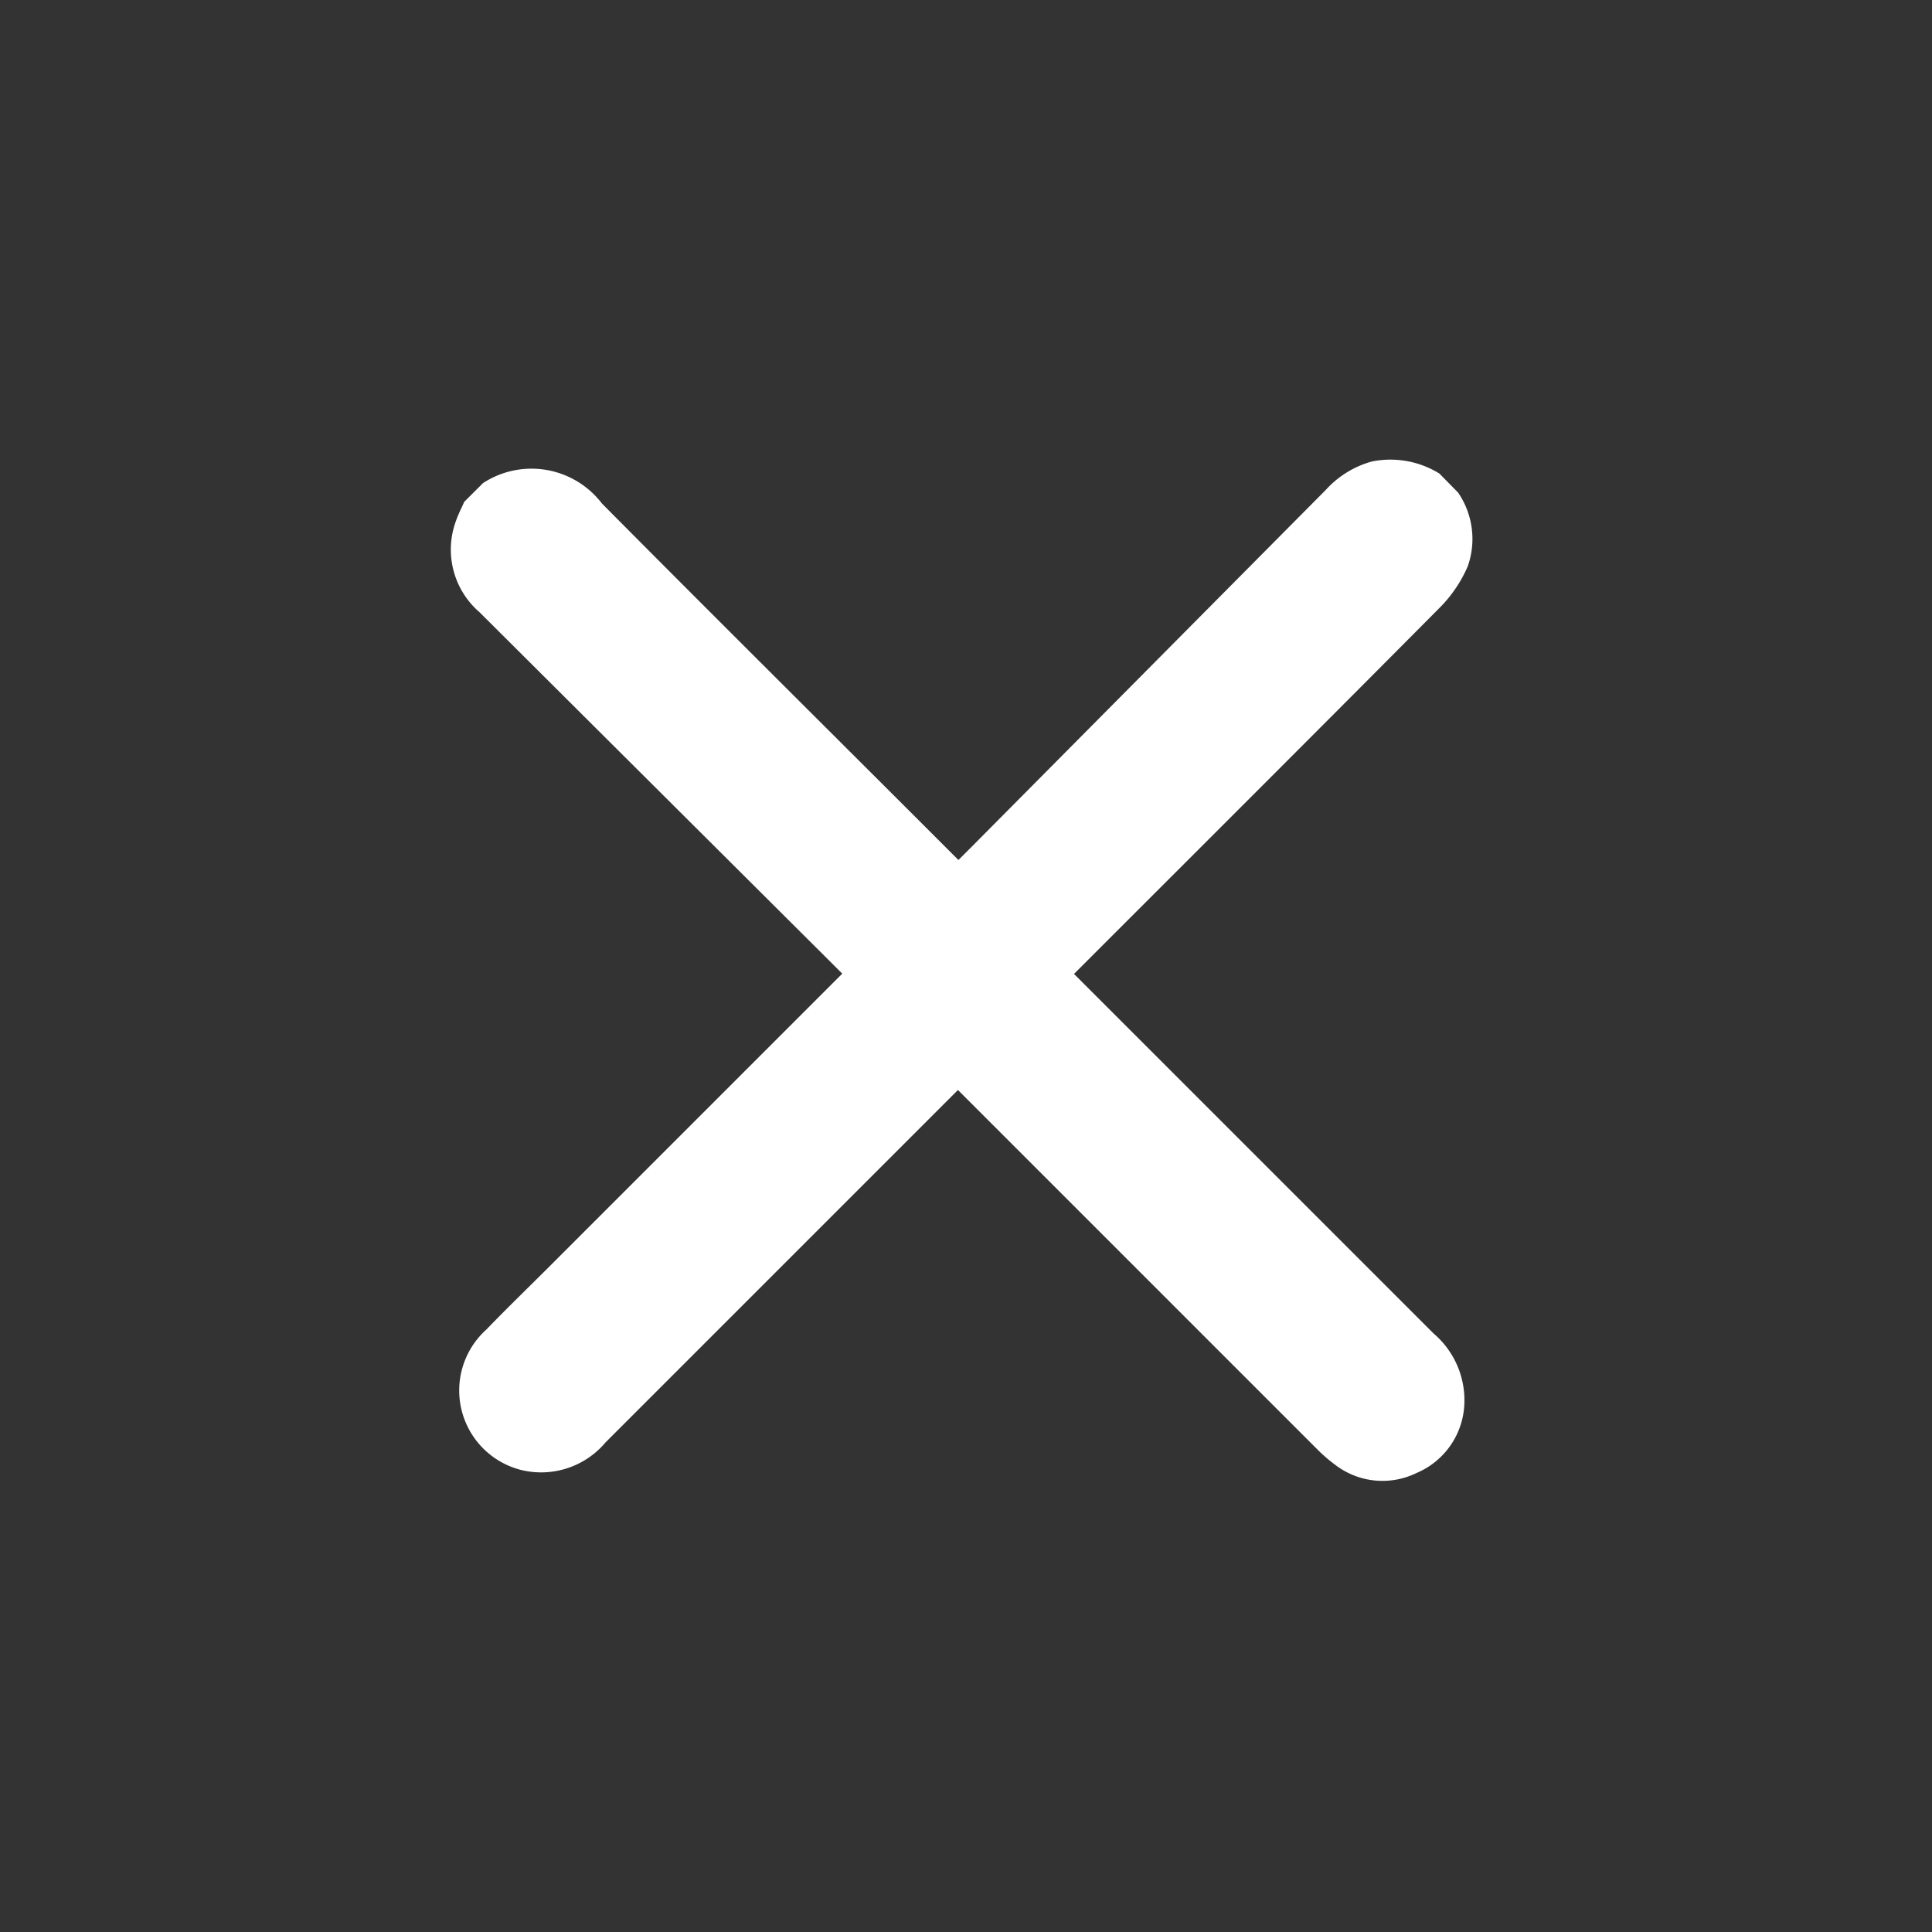 <svg xmlns="http://www.w3.org/2000/svg" xmlns:xlink="http://www.w3.org/1999/xlink" width="24.894" height="24.894" viewBox="0 0 24.894 24.894"><rect x="0" y="0" width="24.894" height="24.894" fill="#333333" stroke="none"/><defs><style>.a,.b{fill:#fff;}.b{opacity:0;}.c{clip-path:url(#a);}</style><clipPath id="a"><rect class="a" width="17.604" height="17.601" transform="translate(0 0)"/></clipPath></defs><rect class="b" width="24" height="24" transform="translate(0.447 0.447)"/><g transform="translate(0 12.448) rotate(-45)"><g class="c" transform="translate(0 0)"><path class="a" d="M17.6,8.971a1.058,1.058,0,0,1-.585.76,1.725,1.725,0,0,1-.614.121c-2.148.008-4.3.005-6.445.005H9.715v.231q0,3.162,0,6.323a1.129,1.129,0,0,1-.34.9,1.009,1.009,0,0,1-1.086.214,1,1,0,0,1-.668-.824A1.931,1.931,0,0,1,7.6,16.4q0-3.153,0-6.306V9.857H7.378q-3.1,0-6.2,0a1.085,1.085,0,0,1-1.009-.5A1.056,1.056,0,0,1,1.12,7.743c.4-.007.791,0,1.186,0h5.3c0-.081,0-.152,0-.223Q7.6,4.331,7.594,1.144A1.065,1.065,0,0,1,8.208.1c.081-.04.168-.067.252-.1H8.8a1.142,1.142,0,0,1,.9,1.269C9.692,3.364,9.7,5.459,9.7,7.555v.211h.228l6.493-.025a1.251,1.251,0,0,1,.675.16,1.2,1.2,0,0,1,.507.726Z" transform="translate(-0.001 0)"/></g></g></svg>